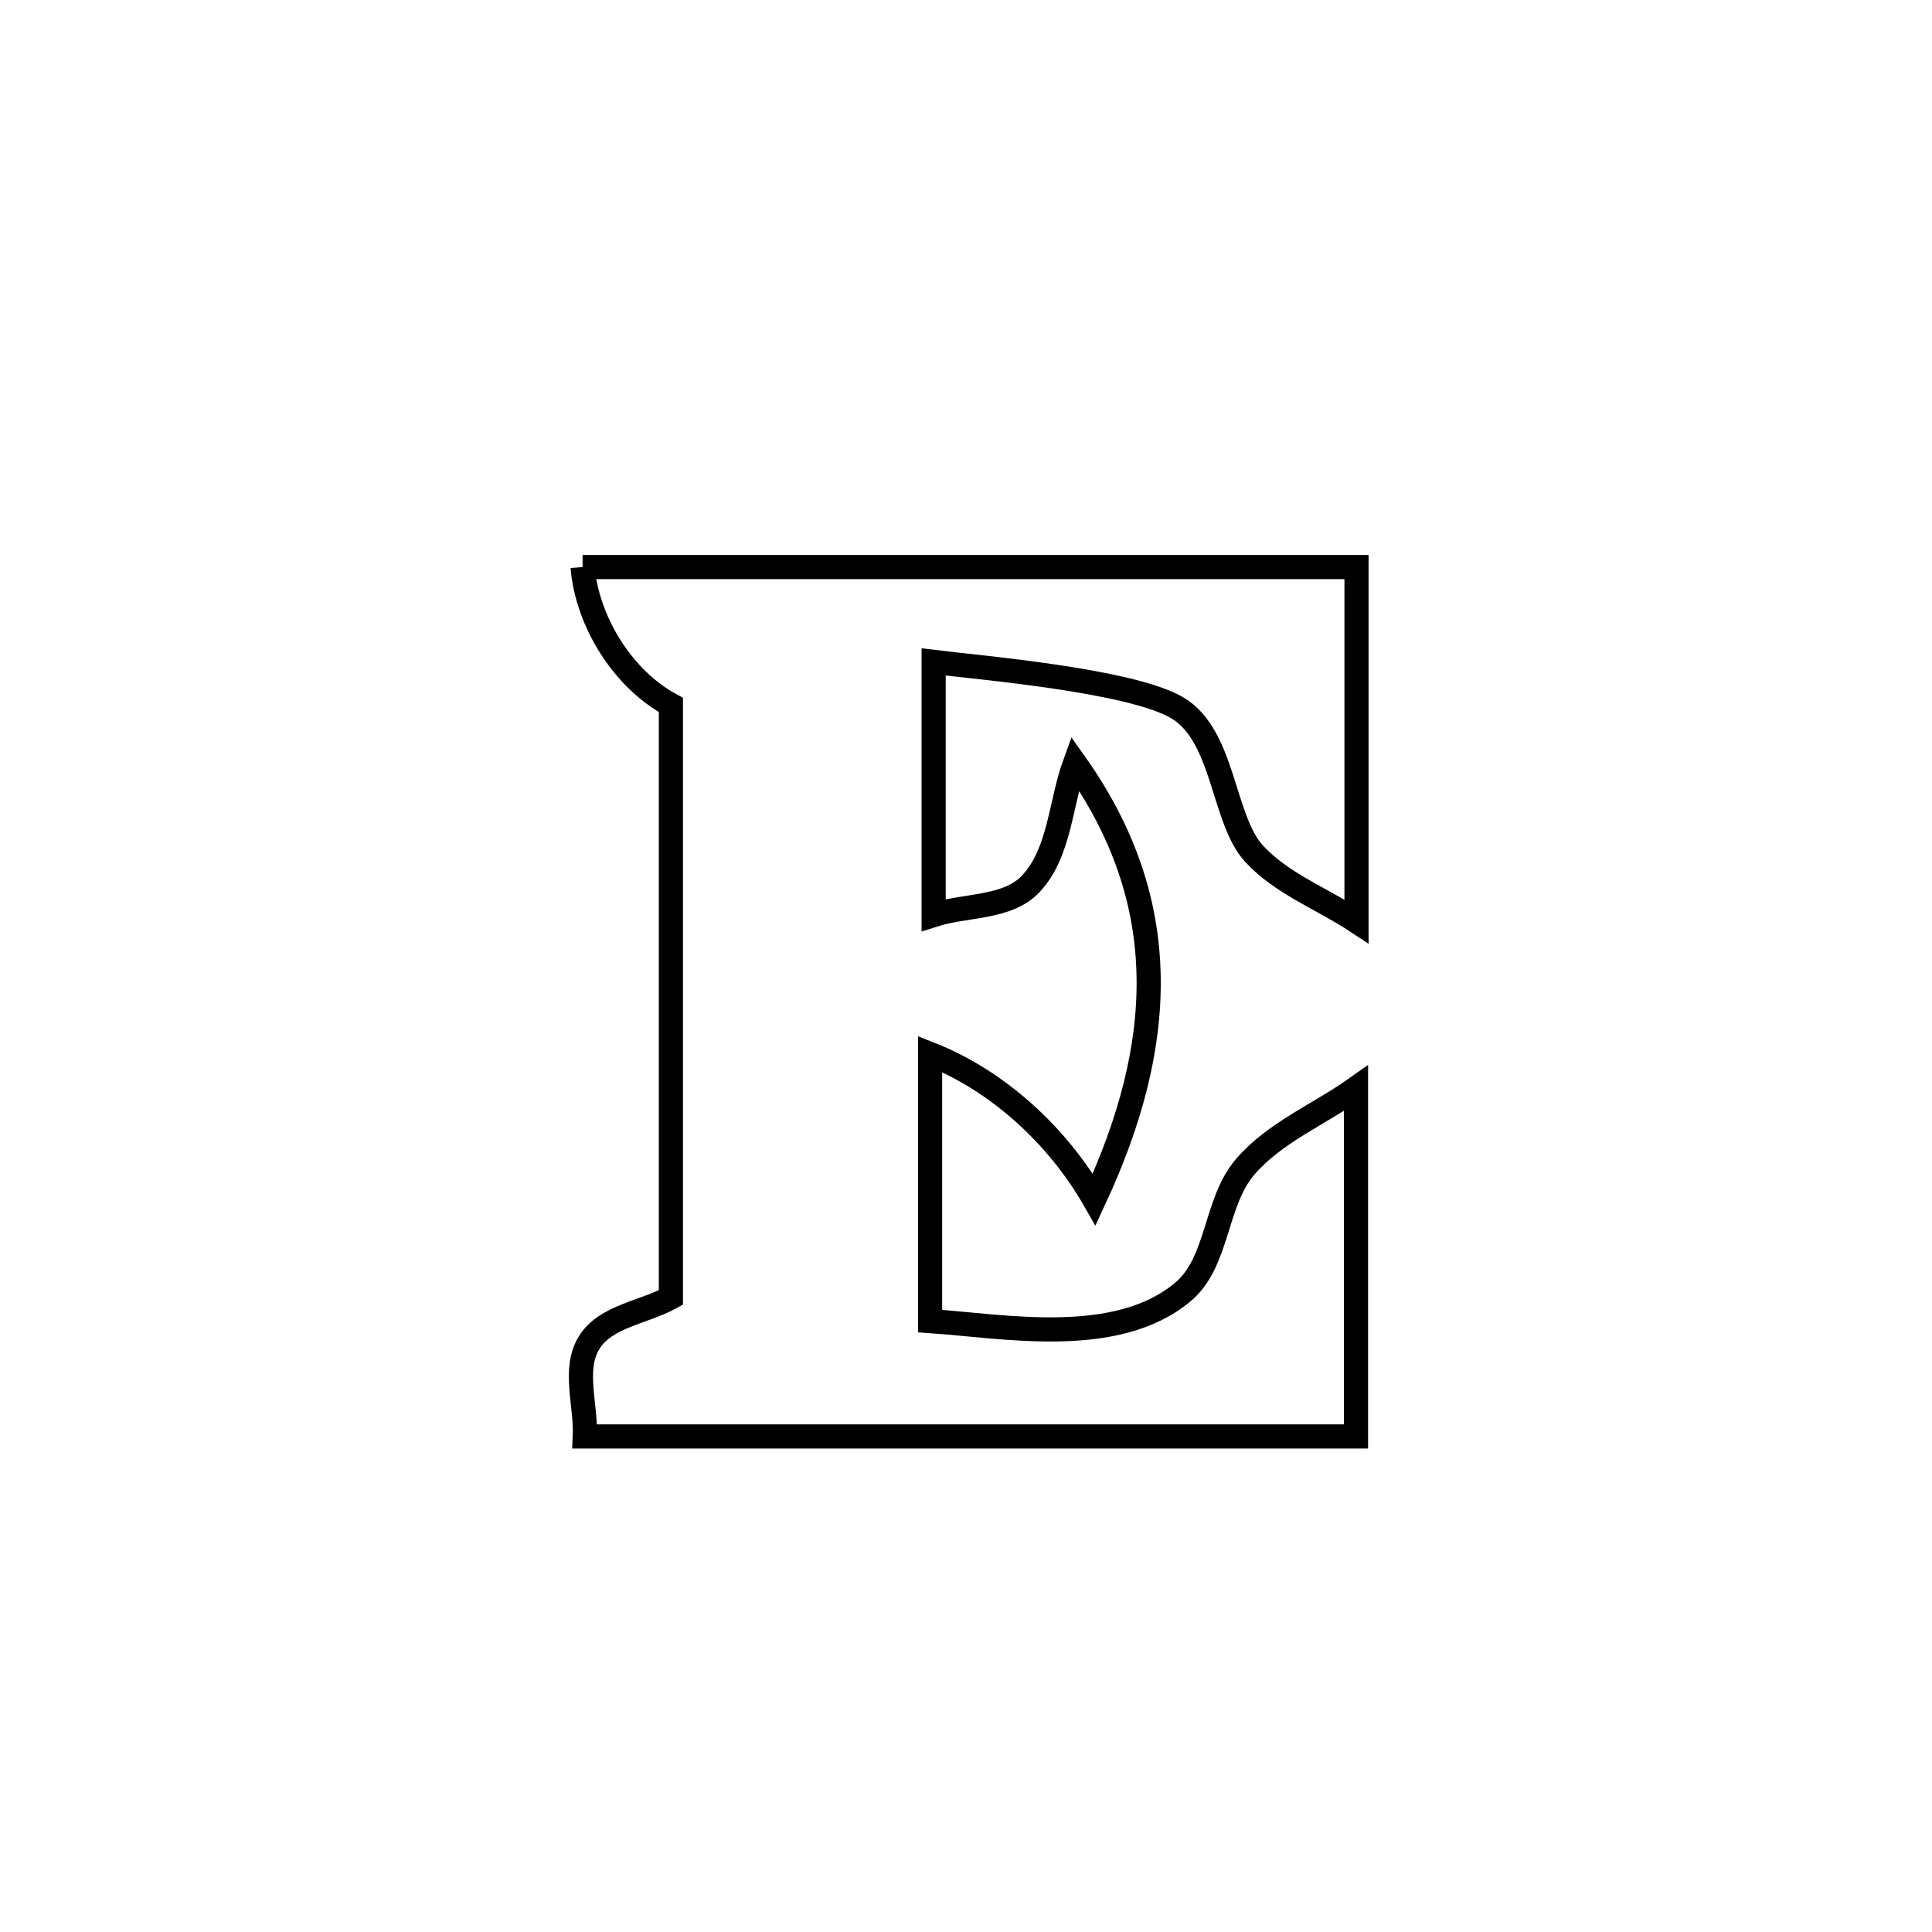 <svg xmlns="http://www.w3.org/2000/svg" viewBox="0.0 0.0 24.0 24.0" height="200px" width="200px"><path fill="none" stroke="black" stroke-width=".3" stroke-opacity="1.0"  filling="0" d="M7.237 7.044 L7.237 7.044 C8.839 7.044 10.442 7.044 12.044 7.044 C13.647 7.044 15.249 7.044 16.851 7.044 L16.851 7.044 C16.851 8.511 16.851 9.978 16.851 11.445 L16.851 11.445 C16.426 11.164 15.92 10.978 15.576 10.602 C15.187 10.176 15.208 9.143 14.63 8.796 C14.057 8.452 12.172 8.294 11.598 8.223 L11.598 8.223 C11.598 9.271 11.598 10.319 11.598 11.366 L11.598 11.366 C12.001 11.237 12.519 11.287 12.807 10.977 C13.169 10.588 13.171 9.979 13.353 9.48 L13.353 9.48 C14.589 11.22 14.479 12.995 13.593 14.9 L13.593 14.9 C13.141 14.112 12.399 13.426 11.554 13.093 L11.554 13.093 C11.554 13.168 11.554 16.403 11.554 16.411 L11.554 16.411 C12.477 16.474 13.87 16.742 14.696 16.048 C15.137 15.678 15.09 14.939 15.463 14.501 C15.829 14.07 16.384 13.846 16.845 13.519 L16.845 13.519 C16.845 14.961 16.845 16.402 16.845 17.844 L16.845 17.844 C15.248 17.844 13.651 17.844 12.055 17.844 C10.458 17.844 8.861 17.844 7.265 17.844 L7.265 17.844 C7.283 17.455 7.114 17.009 7.319 16.678 C7.522 16.349 7.996 16.305 8.334 16.118 L8.334 16.118 C8.334 13.664 8.334 11.21 8.334 8.757 L8.334 8.757 C7.737 8.436 7.293 7.72 7.237 7.044 L7.237 7.044"></path></svg>